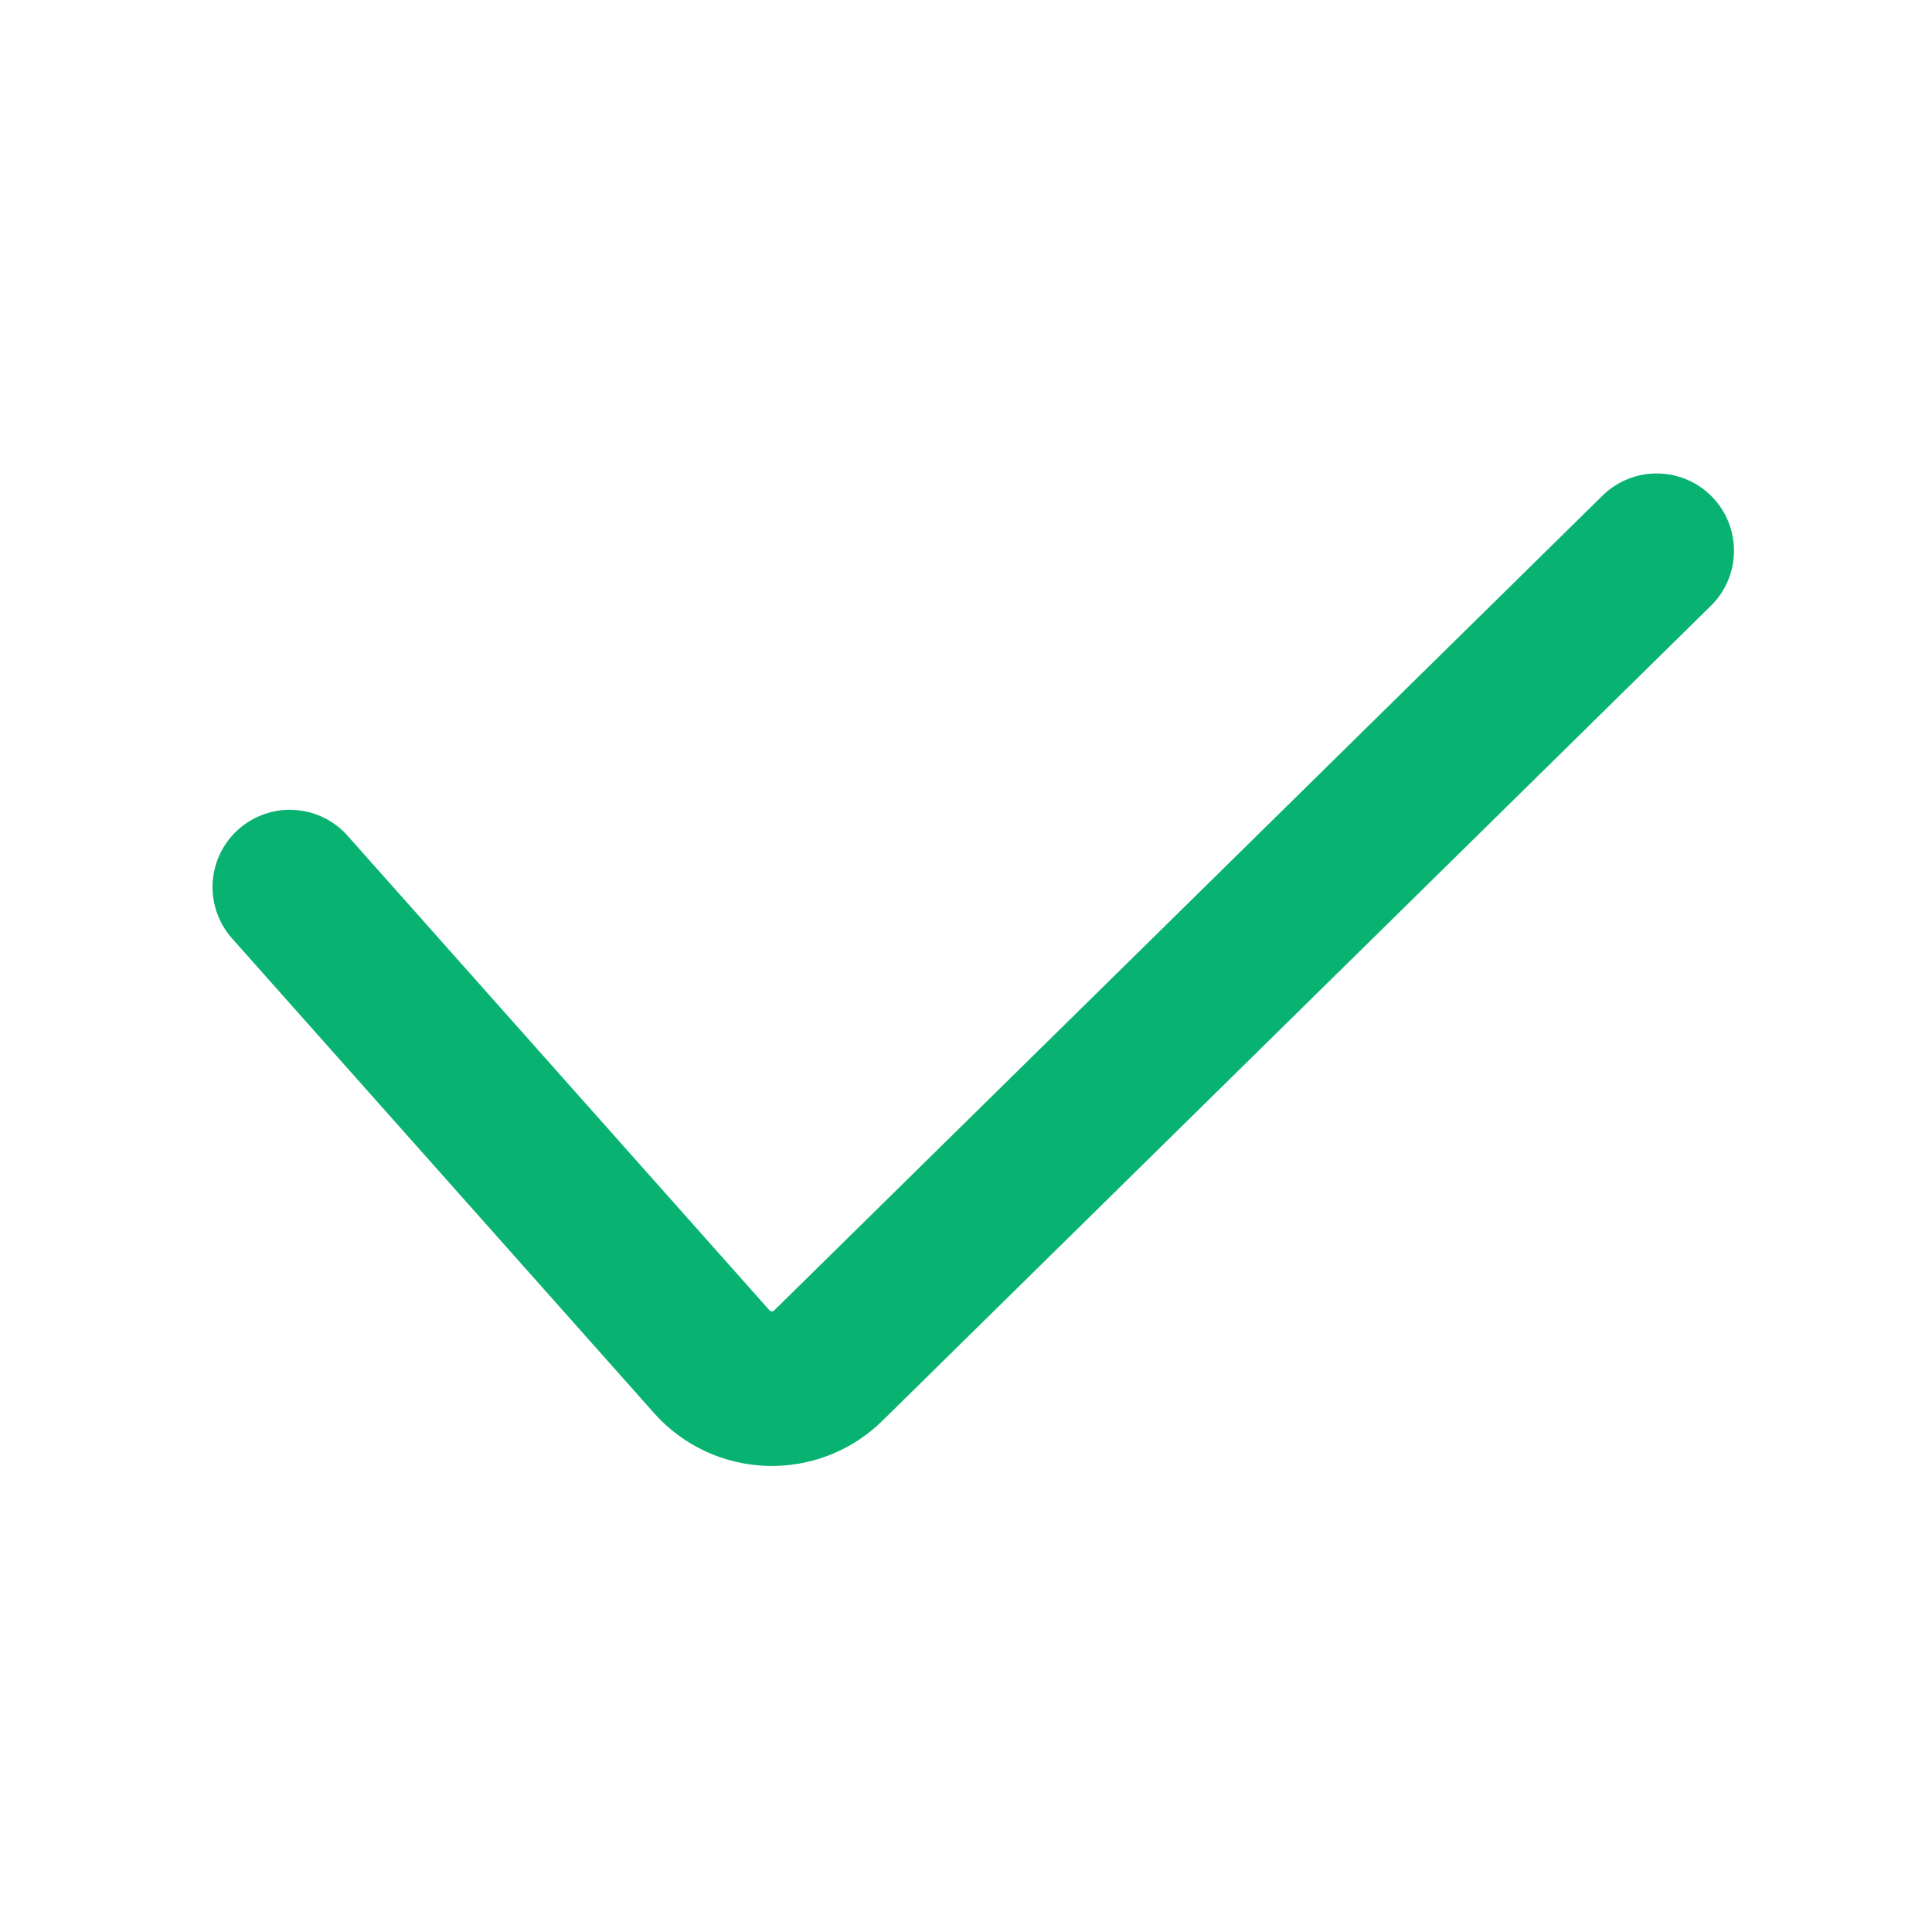 <svg width="20" height="20" viewBox="0 0 20 20" fill="none" xmlns="http://www.w3.org/2000/svg">
<path d="M3 9.183L7.368 14.096C7.684 14.452 8.235 14.471 8.575 14.136L17.15 5.701" stroke="#08B371" stroke-width="1.6" stroke-linecap="round" stroke-linejoin="round"/>
</svg>
